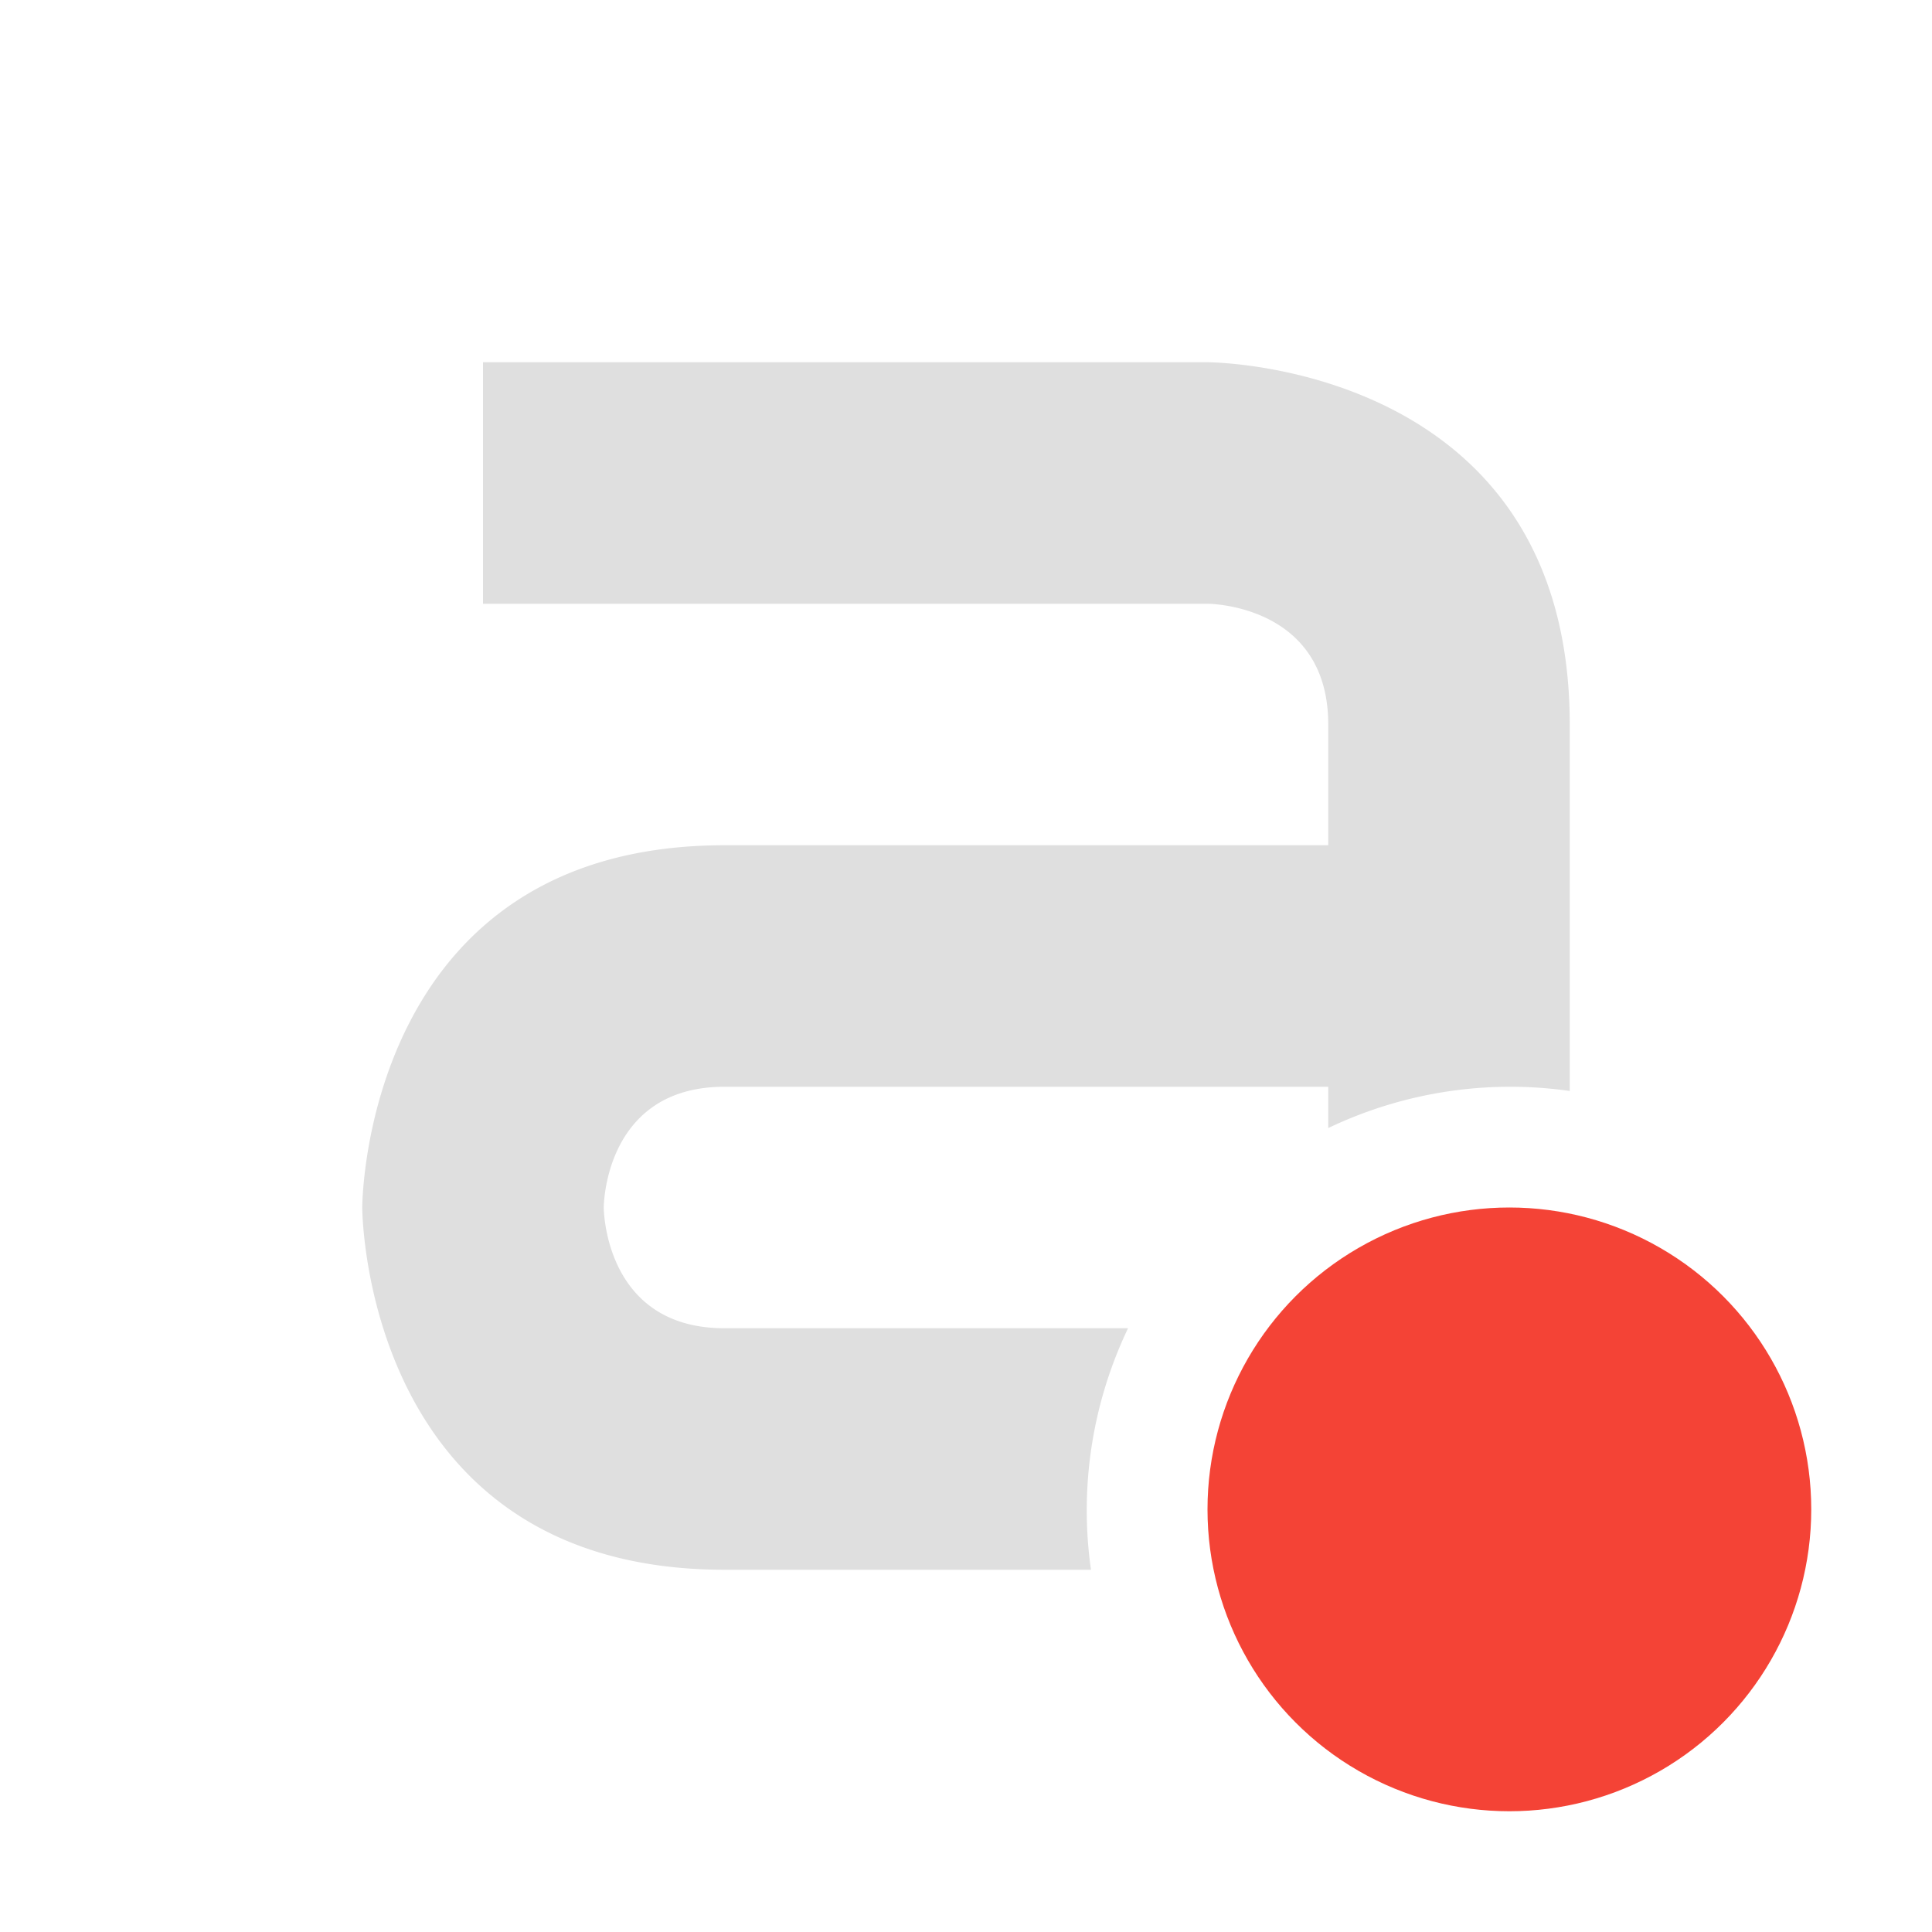 <svg width="16" height="16" version="1.1" xmlns="http://www.w3.org/2000/svg">
 <defs>
  <style id="current-color-scheme" type="text/css">.ColorScheme-Text { color:#dfdfdf; } .ColorScheme-Highlight { color:#4285f4; }</style>
 </defs>
 <path d="m4 3v2h6s1 0 1 1v1h-5c-3 0-3 3-3 3s0 3 3 3h3.035a3.5 3.5 0 0 1-0.035-0.5 3.5 3.5 0 0 1 0.342-1.5h-3.342c-1 0-1-1-1-1s0-1 1-1h5v0.342a3.5 3.5 0 0 1 1.5-0.342 3.5 3.5 0 0 1 0.5 0.035v-3.035c0-3-3-3-3-3h-6z" fill="#dfdfdf"/>
 <circle cx="12.5" cy="12.5" r="2.5" fill="#f44336" stroke-linecap="round" stroke-linejoin="round" style="paint-order:markers fill stroke"/>
</svg>
